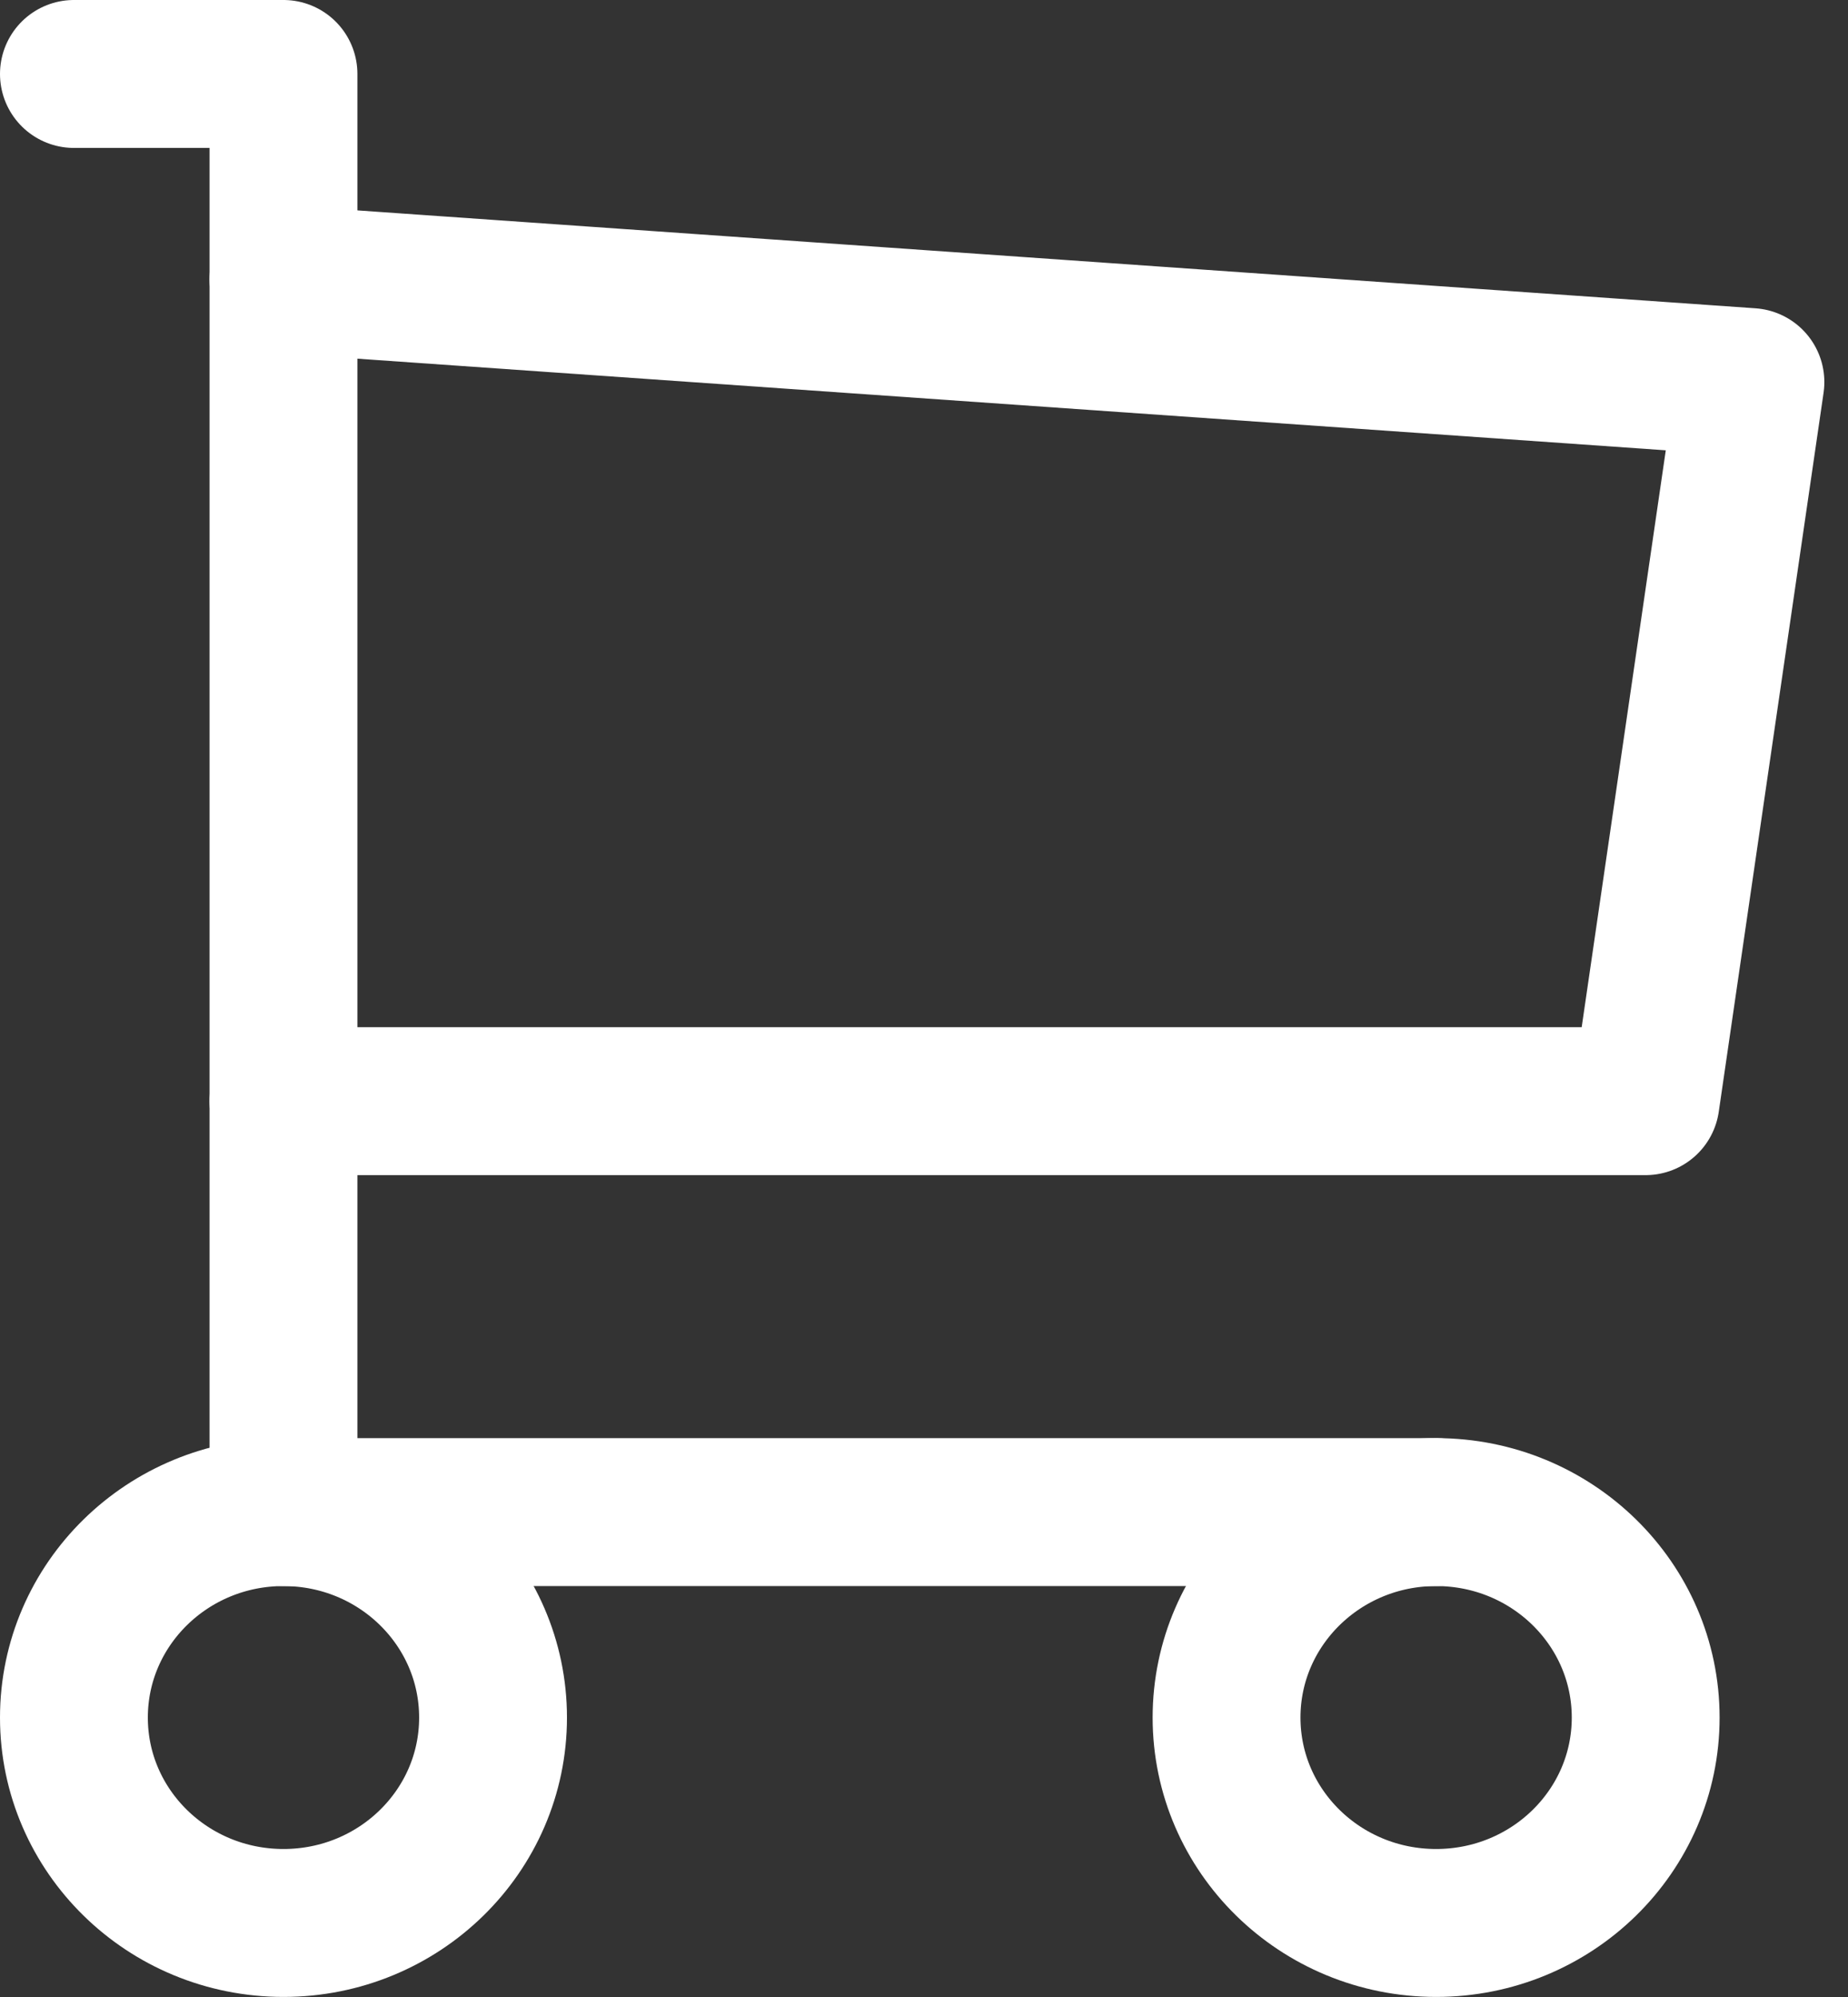 <svg width="25" height="27" viewBox="0 0 25 27" fill="none" xmlns="http://www.w3.org/2000/svg">
<rect x="0" y="0" width="25" height="27" fill="#333333" stroke="none"/>
<path d="M3.835 25.999C5.401 25.999 6.67 24.756 6.67 23.222C6.67 21.688 5.401 20.444 3.835 20.444C2.269 20.444 1 21.688 1 23.222C1 24.756 2.269 25.999 3.835 25.999Z" stroke="white" stroke-width="2" stroke-linecap="round" stroke-linejoin="round"/>
<path d="M19.428 25.999C20.994 25.999 22.263 24.756 22.263 23.222C22.263 21.688 20.994 20.444 19.428 20.444C17.862 20.444 16.593 21.688 16.593 23.222C16.593 24.756 17.862 25.999 19.428 25.999Z" stroke="white" stroke-width="2" stroke-linecap="round" stroke-linejoin="round"/>
<path d="M19.428 20.444H3.835V1H1" stroke="white" stroke-width="2" stroke-linecap="round" stroke-linejoin="round"/>
<path d="M3.835 3.777L23.68 5.166L22.262 14.888H3.835" stroke="white" stroke-width="2" stroke-linecap="round" stroke-linejoin="round"/>
</svg>
